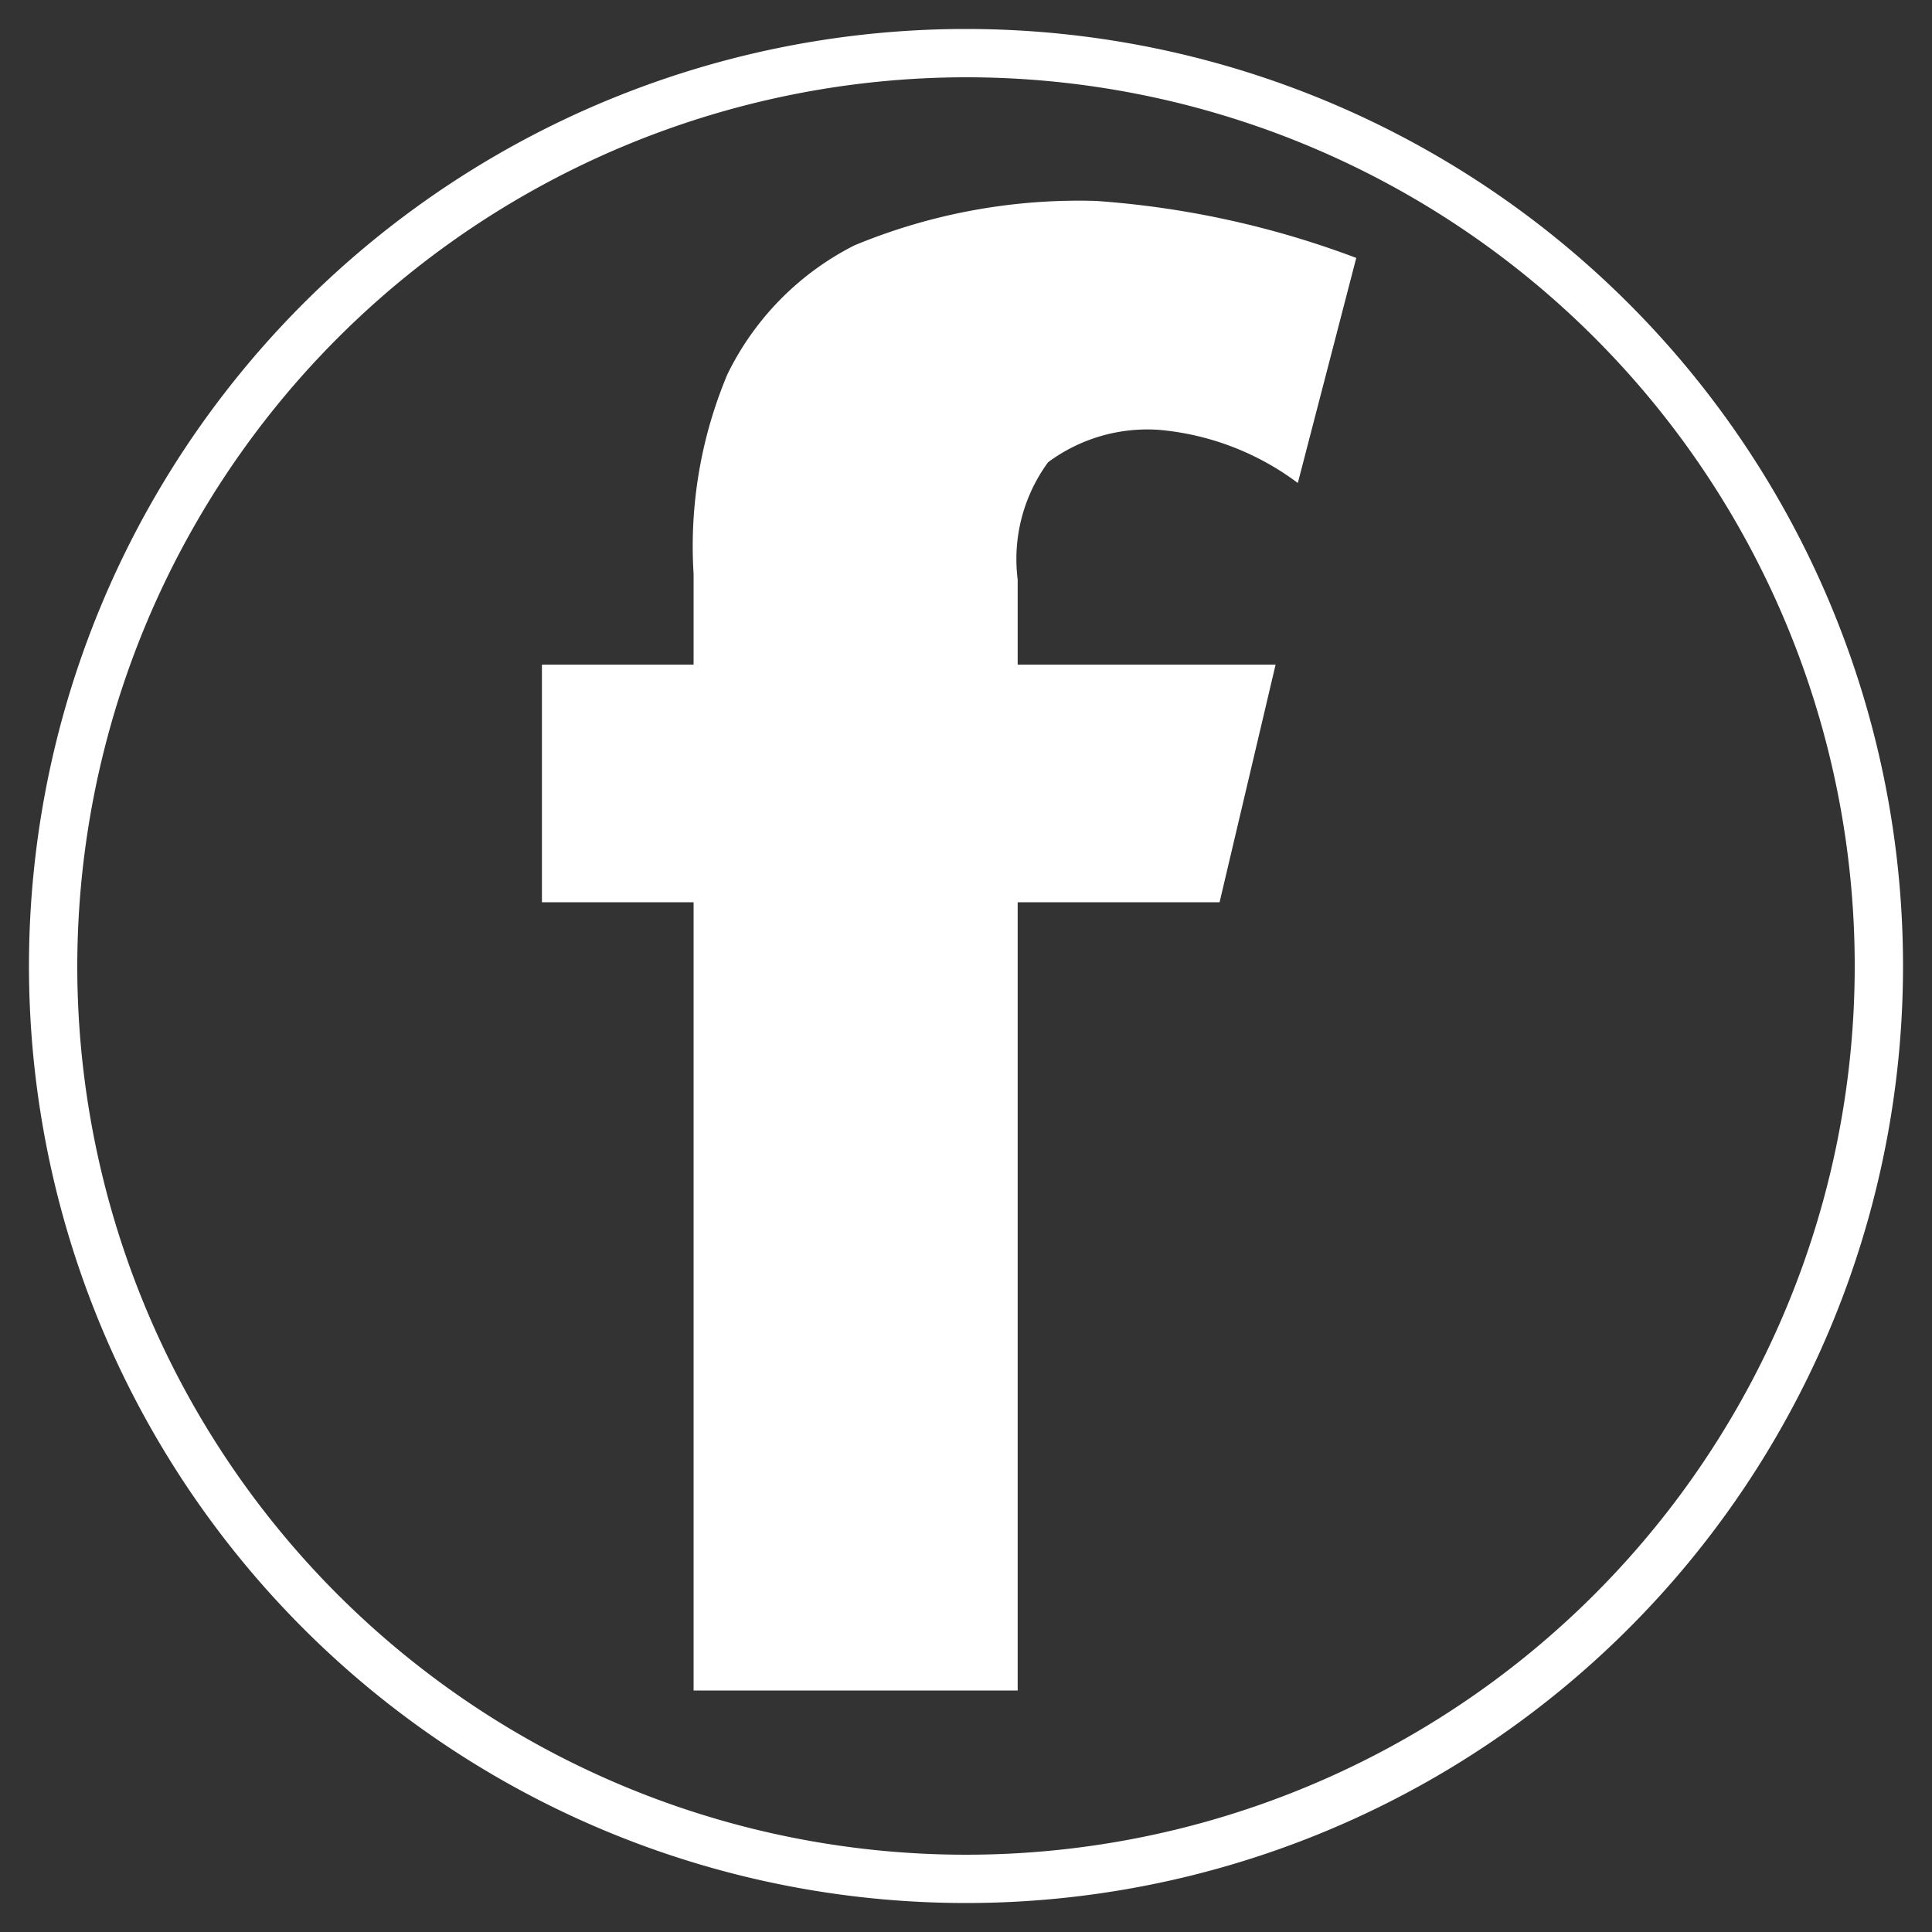 <svg id="Layer_1" data-name="Layer 1" xmlns="http://www.w3.org/2000/svg" viewBox="0 0 40 40"><rect x="0" y="0" width="40" height="40" fill="#333333" stroke="none"/><defs><style>.cls-1{fill:#fff;}</style></defs><title>sm</title><path class="cls-1" d="M20,1.6A18.4,18.4,0,1,1,1.6,20,18.42,18.42,0,0,1,20,1.6m0-1A19.4,19.4,0,1,0,39.4,20,19.4,19.4,0,0,0,20,.6h0Z"/><path class="cls-1" d="M26.87,10A5.61,5.61,0,0,0,24,8.9a3.45,3.45,0,0,0-2.3.67A3.39,3.39,0,0,0,21.07,12v1.76h5.34l-1.16,4.92H21.07V35H14.36V18.68H11.22V13.76h3.14V11.88a9.18,9.18,0,0,1,.7-4.13,5.88,5.88,0,0,1,2.63-2.67,12.12,12.12,0,0,1,5-.92,19,19,0,0,1,5.39,1.18Z"/></svg>